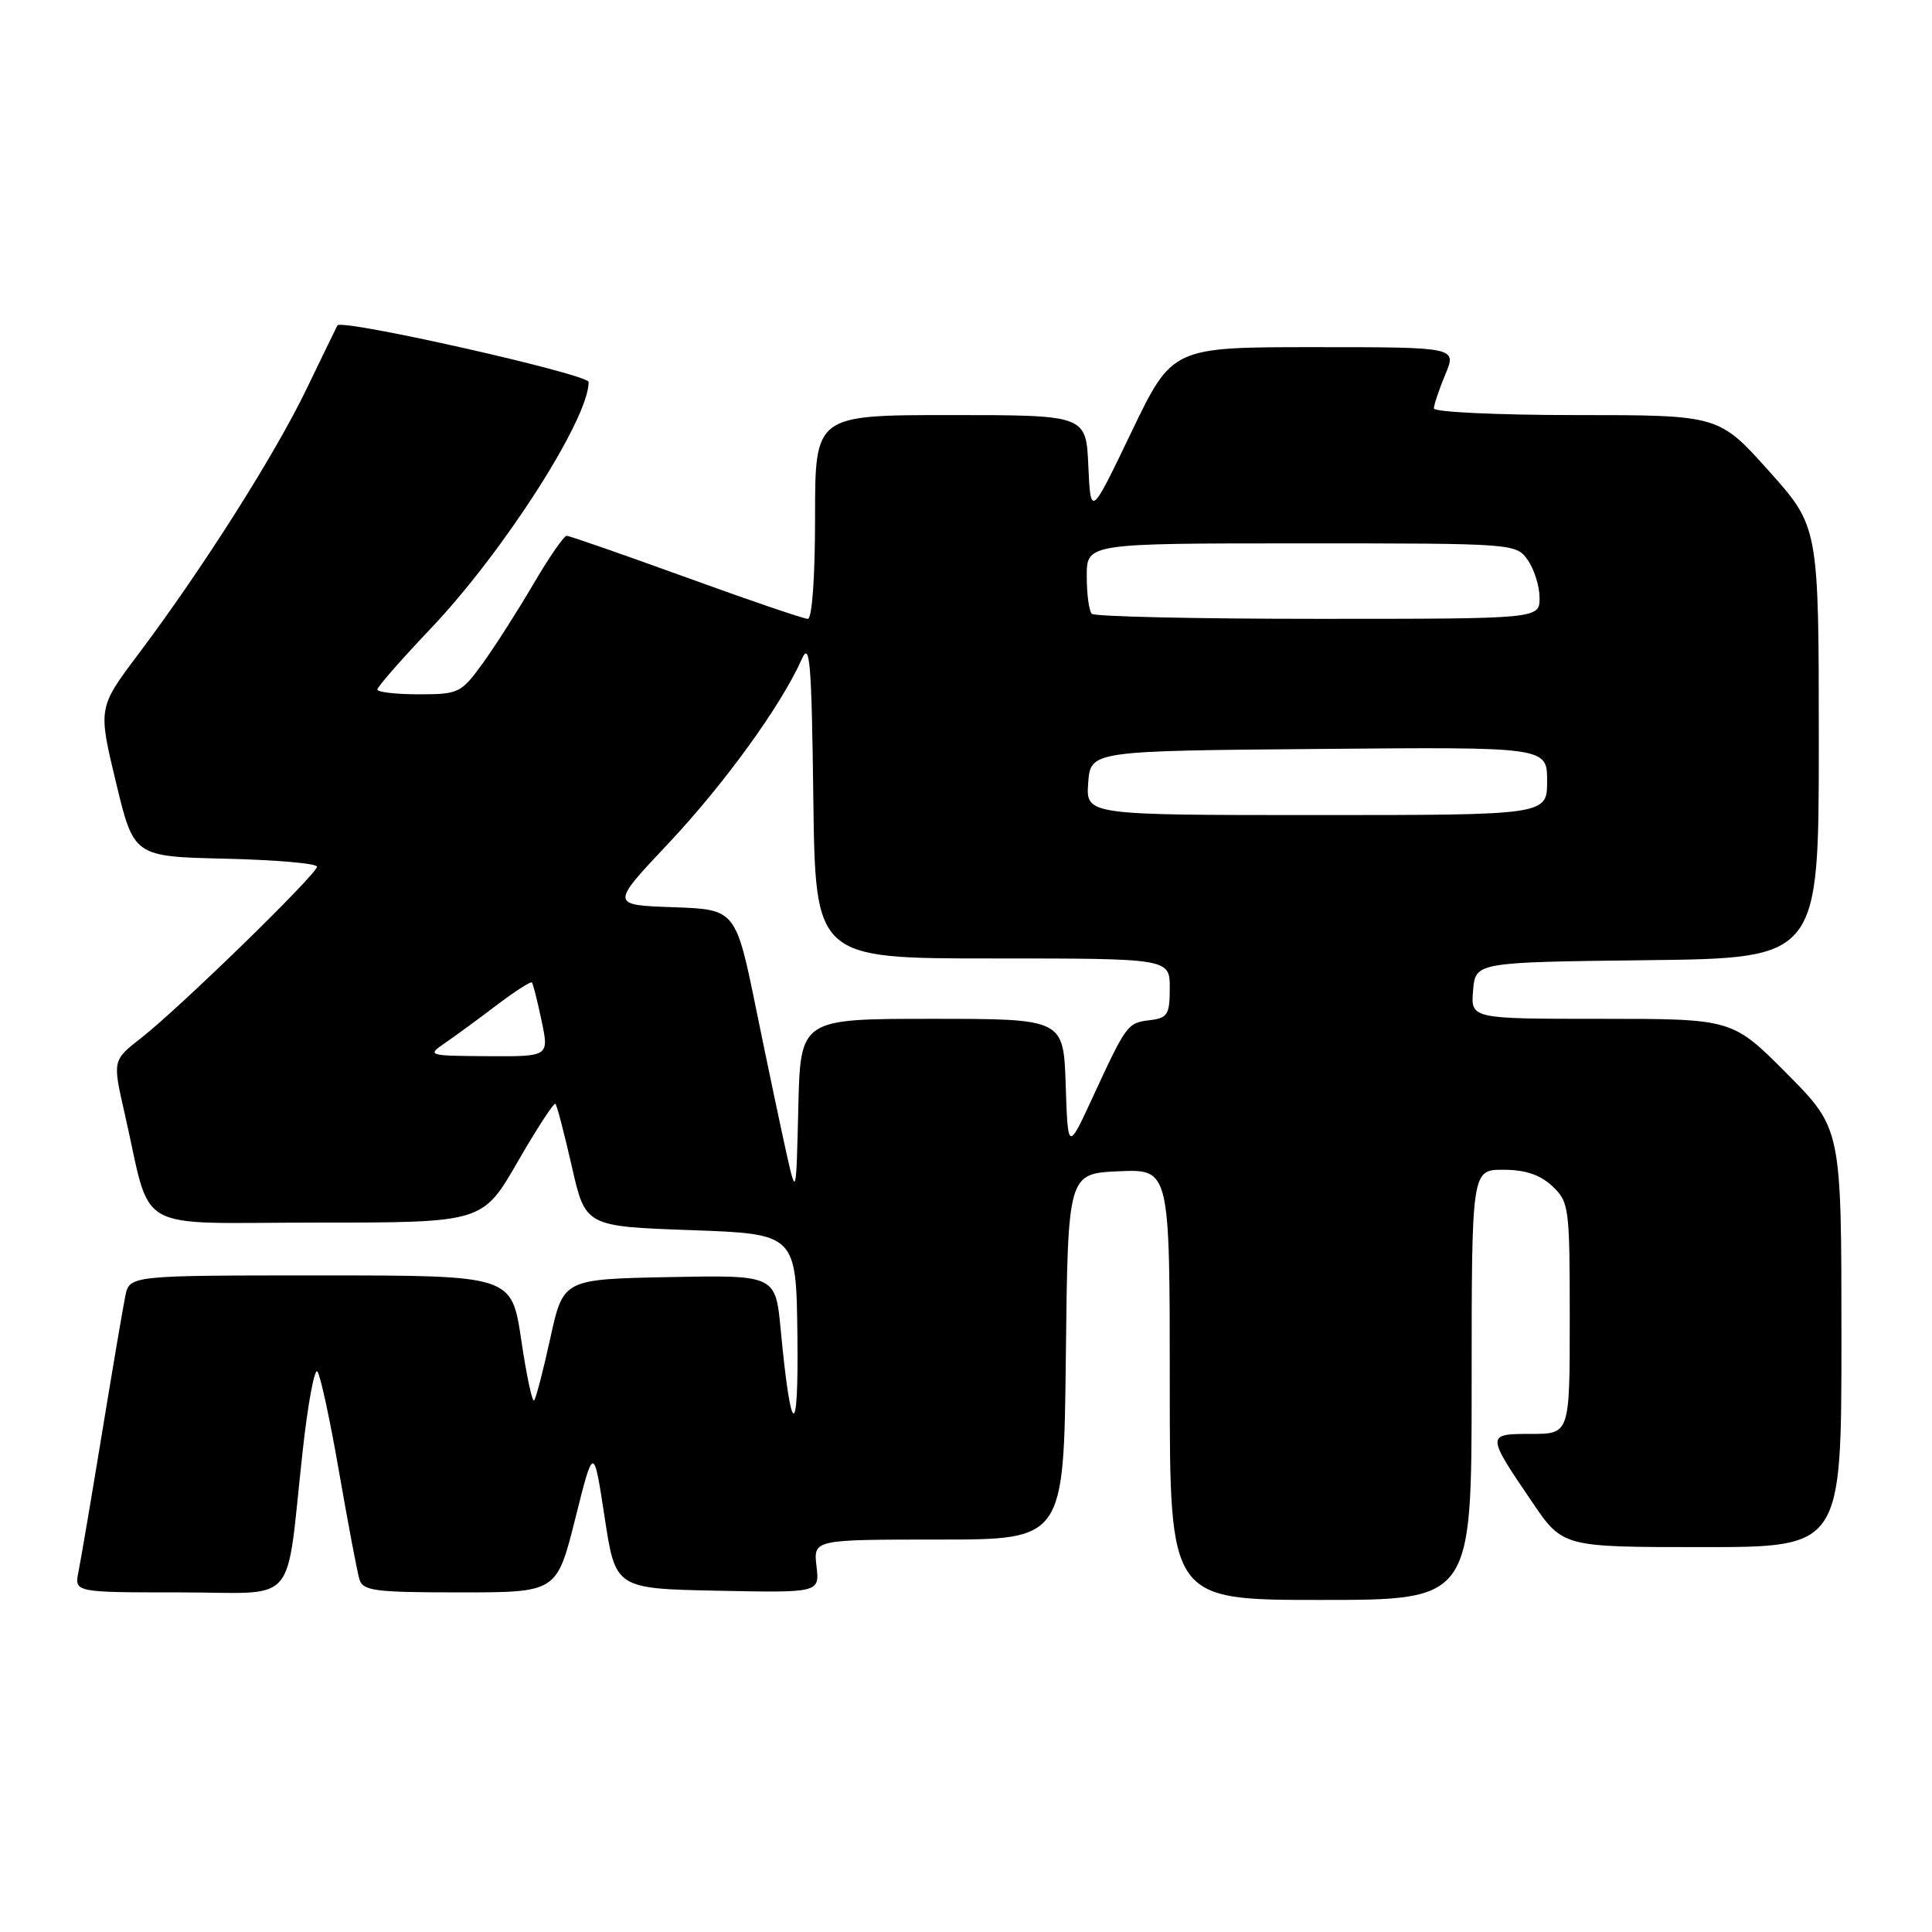 <?xml version="1.0" encoding="UTF-8" standalone="no"?>
<!DOCTYPE svg PUBLIC "-//W3C//DTD SVG 1.1//EN" "http://www.w3.org/Graphics/SVG/1.1/DTD/svg11.dtd" >
<svg xmlns="http://www.w3.org/2000/svg" xmlns:xlink="http://www.w3.org/1999/xlink" version="1.1" viewBox="0 0 256 256">
 <g >
 <path fill="currentColor"
d=" M 195.00 183.50 C 195.00 155.00 195.00 155.00 199.19 155.00 C 202.11 155.00 204.07 155.66 205.69 157.17 C 207.91 159.26 208.00 159.95 208.00 174.67 C 208.00 190.00 208.00 190.00 202.89 190.00 C 196.92 190.00 196.92 190.05 203.01 199.02 C 207.07 205.00 207.07 205.00 225.54 205.00 C 244.00 205.00 244.00 205.00 244.00 177.27 C 244.00 149.55 244.00 149.55 236.78 142.27 C 229.55 135.00 229.55 135.00 212.21 135.00 C 194.88 135.00 194.88 135.00 195.19 131.25 C 195.50 127.50 195.50 127.50 218.25 127.23 C 241.00 126.96 241.00 126.96 241.00 98.38 C 241.00 69.80 241.00 69.80 234.38 62.40 C 227.75 55.00 227.75 55.00 208.88 55.00 C 198.49 55.00 190.00 54.60 190.00 54.12 C 190.00 53.64 190.68 51.61 191.51 49.62 C 193.03 46.00 193.03 46.00 174.18 46.00 C 155.33 46.00 155.33 46.00 149.92 57.25 C 144.52 68.50 144.52 68.50 144.21 61.75 C 143.91 55.00 143.91 55.00 125.95 55.00 C 108.00 55.00 108.00 55.00 108.00 68.50 C 108.00 76.55 107.61 82.00 107.03 82.00 C 106.50 82.00 99.24 79.53 90.91 76.50 C 82.58 73.48 75.46 71.00 75.09 71.00 C 74.72 71.00 72.73 73.88 70.67 77.40 C 68.61 80.92 65.59 85.64 63.96 87.90 C 61.10 91.84 60.78 92.00 55.49 92.00 C 52.47 92.00 50.00 91.71 50.00 91.37 C 50.00 91.02 53.18 87.38 57.08 83.28 C 66.72 73.13 78.00 55.52 78.00 50.62 C 78.00 49.59 45.24 42.20 44.71 43.12 C 44.59 43.33 42.76 47.10 40.64 51.50 C 36.46 60.19 26.86 75.33 18.36 86.64 C 12.99 93.78 12.99 93.78 15.36 103.64 C 17.73 113.50 17.73 113.50 29.86 113.78 C 36.54 113.94 42.00 114.41 42.00 114.84 C 42.00 115.83 23.79 133.57 18.70 137.54 C 14.91 140.50 14.91 140.50 16.51 147.50 C 20.22 163.73 17.18 162.00 42.01 162.00 C 63.95 162.00 63.95 162.00 68.59 153.95 C 71.14 149.52 73.40 146.06 73.60 146.26 C 73.80 146.46 74.77 150.20 75.77 154.56 C 77.57 162.50 77.57 162.50 91.54 163.00 C 105.50 163.50 105.50 163.50 105.66 177.00 C 105.83 191.03 104.82 190.67 103.45 176.22 C 102.76 168.95 102.76 168.95 88.69 169.22 C 74.63 169.50 74.63 169.50 72.92 177.31 C 71.98 181.61 71.01 185.32 70.77 185.57 C 70.52 185.81 69.75 182.18 69.06 177.50 C 67.79 169.00 67.79 169.00 42.48 169.00 C 17.16 169.00 17.16 169.00 16.60 171.75 C 16.29 173.26 14.90 181.47 13.50 190.00 C 12.10 198.53 10.71 206.74 10.40 208.25 C 9.84 211.00 9.84 211.00 23.79 211.00 C 39.80 211.00 37.77 213.33 40.11 192.23 C 40.79 186.02 41.67 181.30 42.05 181.73 C 42.44 182.15 43.73 188.12 44.92 195.00 C 46.12 201.88 47.33 208.29 47.62 209.25 C 48.07 210.80 49.61 211.00 60.95 211.00 C 73.77 211.00 73.77 211.00 76.22 201.25 C 78.66 191.50 78.66 191.50 80.11 201.00 C 81.55 210.50 81.55 210.50 95.08 210.78 C 108.60 211.05 108.60 211.05 108.19 207.53 C 107.78 204.00 107.78 204.00 124.37 204.00 C 140.96 204.00 140.96 204.00 141.23 179.75 C 141.50 155.50 141.50 155.50 148.25 155.20 C 155.00 154.91 155.00 154.91 155.00 183.45 C 155.00 212.00 155.00 212.00 175.00 212.00 C 195.00 212.00 195.00 212.00 195.00 183.50 Z  M 104.25 153.00 C 103.57 149.97 101.77 141.43 100.25 134.00 C 97.50 120.50 97.50 120.50 89.19 120.21 C 80.87 119.92 80.87 119.92 88.61 111.71 C 95.98 103.88 103.53 93.45 106.24 87.34 C 107.31 84.92 107.54 87.68 107.77 105.75 C 108.04 127.00 108.04 127.00 131.52 127.00 C 155.00 127.00 155.00 127.00 155.00 130.93 C 155.00 134.44 154.71 134.90 152.35 135.18 C 149.39 135.54 149.26 135.71 144.74 145.50 C 141.50 152.50 141.50 152.50 141.21 143.75 C 140.92 135.00 140.92 135.00 123.49 135.00 C 106.06 135.00 106.06 135.00 105.78 146.75 C 105.50 158.50 105.50 158.50 104.25 153.00 Z  M 58.97 138.20 C 60.34 137.26 63.42 135.01 65.82 133.18 C 68.23 131.36 70.32 130.01 70.48 130.18 C 70.64 130.36 71.21 132.64 71.76 135.25 C 72.76 140.00 72.76 140.00 64.63 139.95 C 56.67 139.90 56.55 139.86 58.97 138.20 Z  M 144.19 103.75 C 144.50 99.50 144.50 99.50 174.75 99.24 C 205.00 98.97 205.00 98.97 205.00 103.49 C 205.00 108.00 205.00 108.00 174.44 108.00 C 143.89 108.00 143.89 108.00 144.19 103.75 Z  M 144.67 81.33 C 144.30 80.97 144.00 78.72 144.00 76.33 C 144.00 72.00 144.00 72.00 172.44 72.00 C 200.70 72.00 200.90 72.01 202.44 74.22 C 203.30 75.44 204.00 77.69 204.00 79.22 C 204.00 82.00 204.00 82.00 174.67 82.00 C 158.53 82.00 145.03 81.70 144.67 81.33 Z "/>
</g>
</svg>